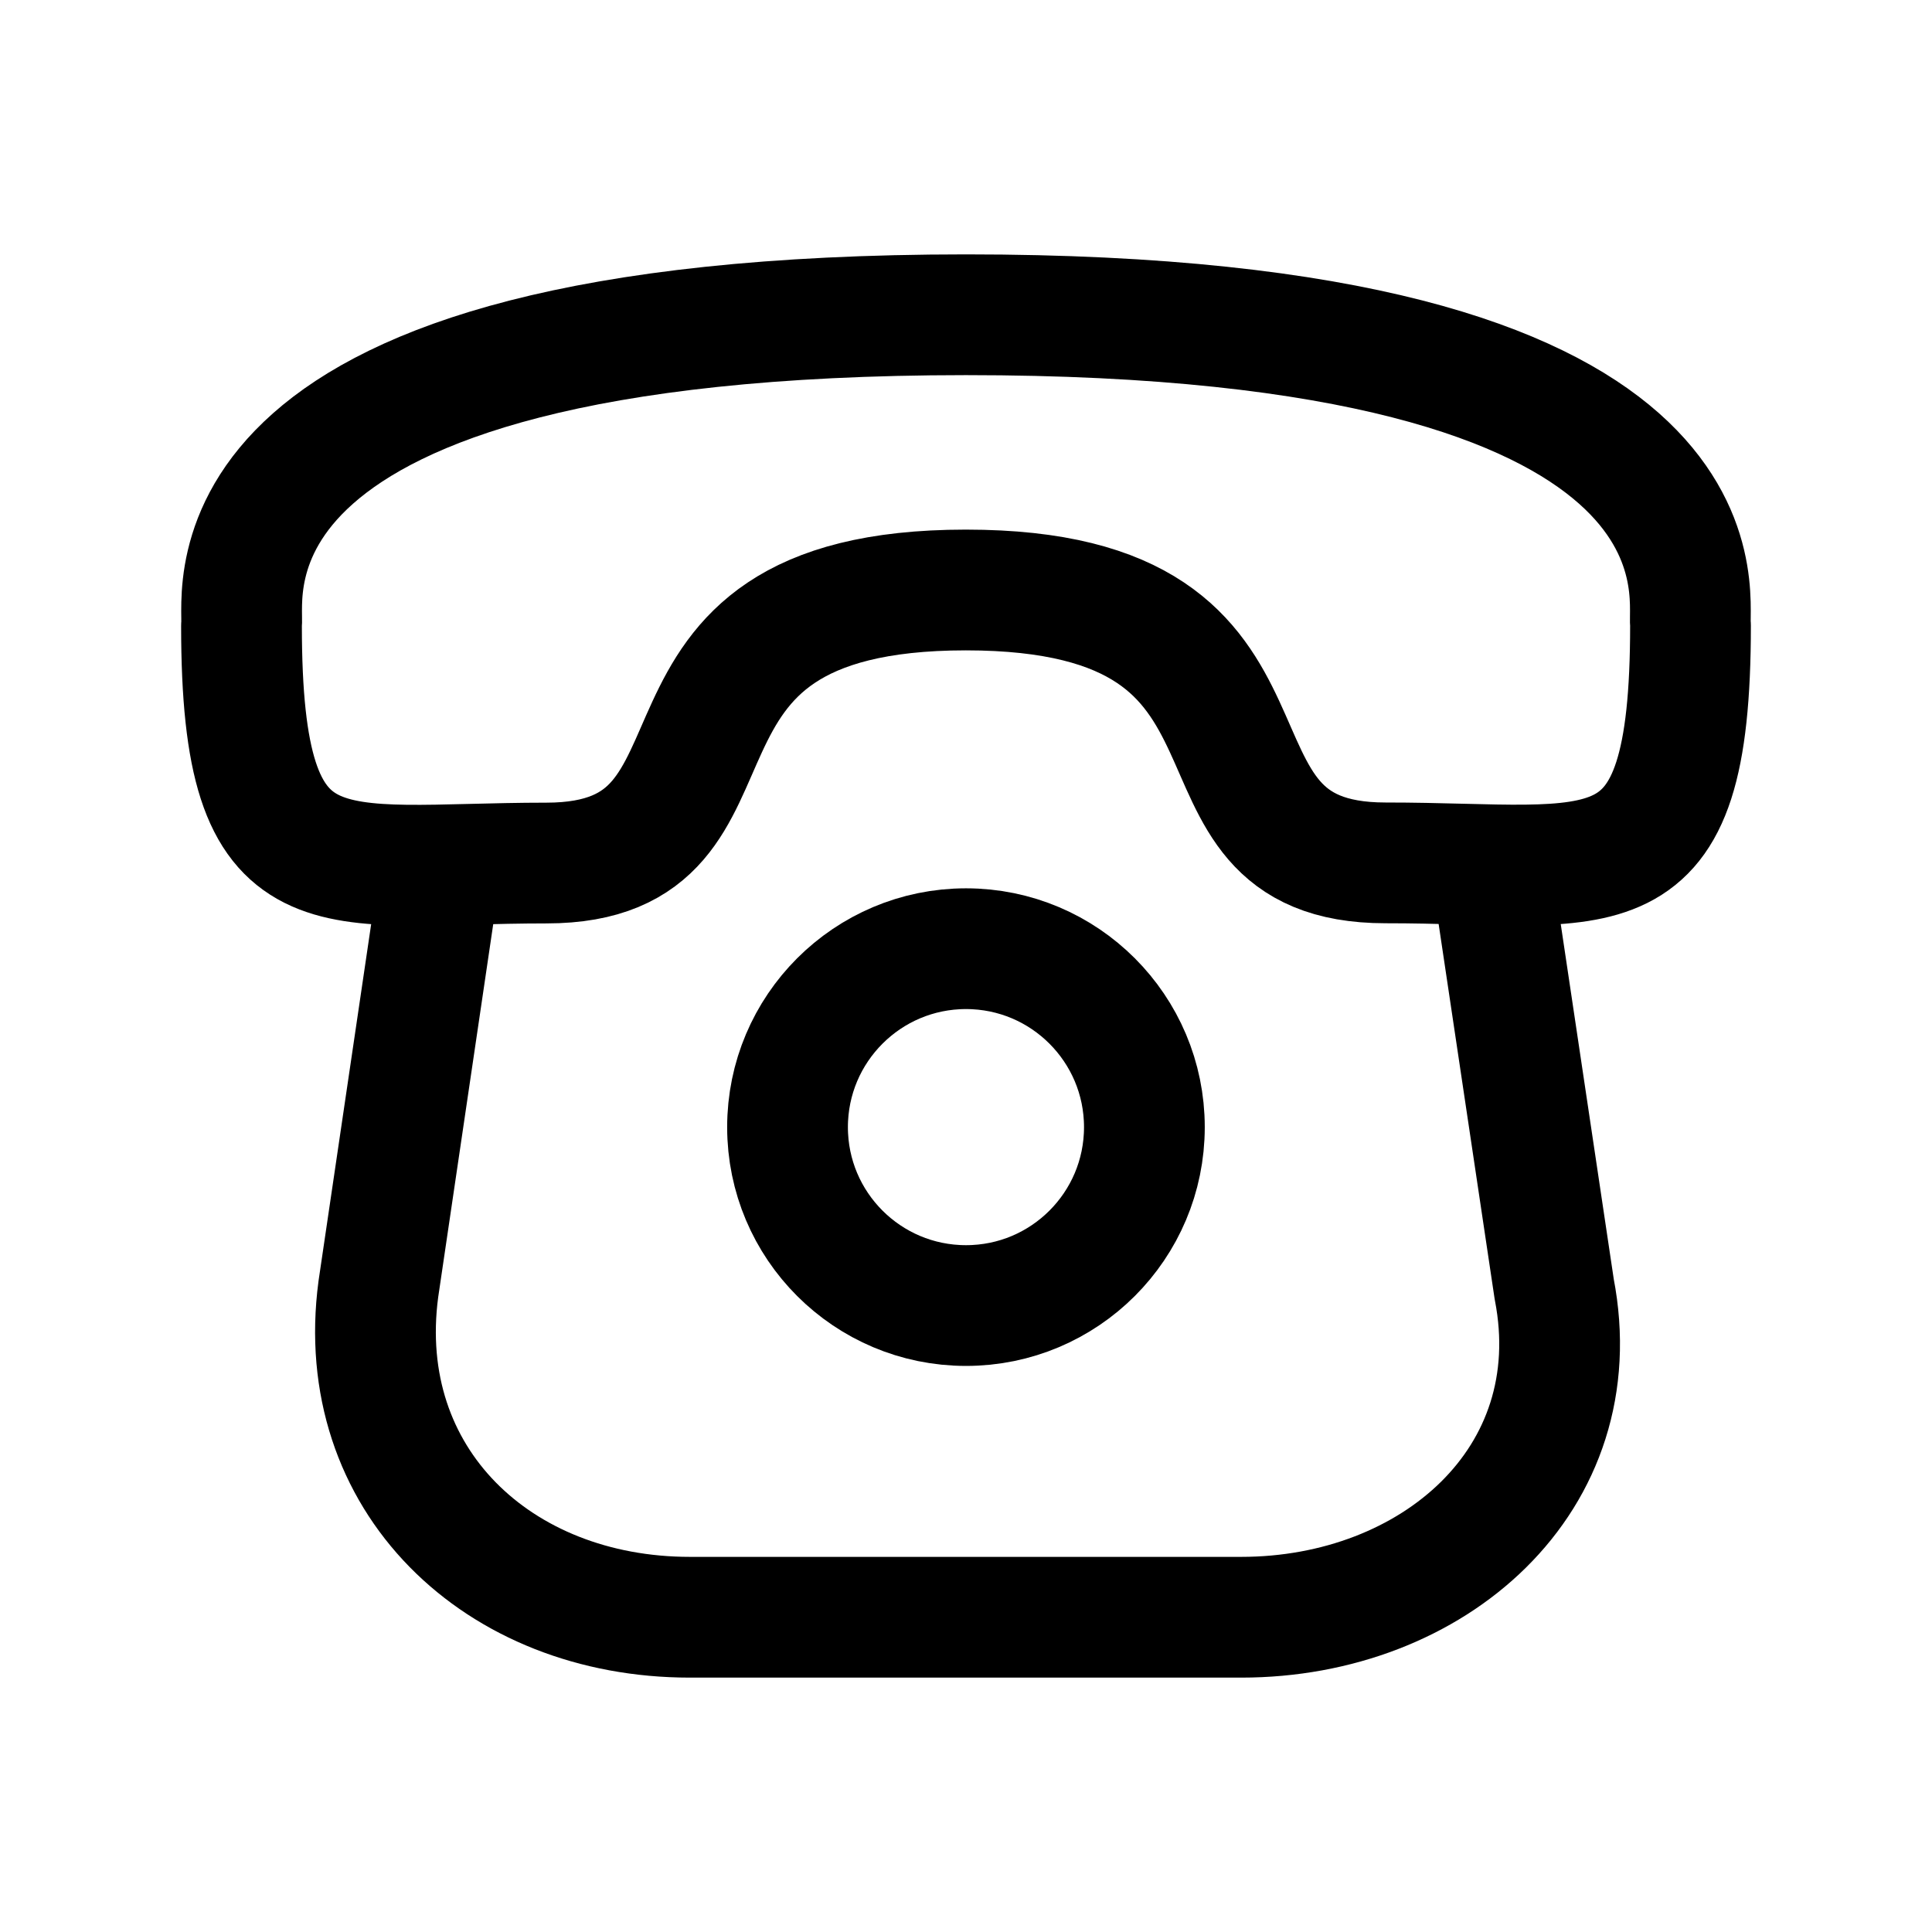 <svg width="24" height="24" viewBox="0 0 24 24" fill="none" xmlns="http://www.w3.org/2000/svg">
<path fill-rule="evenodd" clip-rule="evenodd" d="M11.998 7.329C7.551 7.33 9.618 10.72 6.788 10.721C4.058 10.722 3 11.233 3 7.775C3.043 7.384 2.324 3.912 11.998 3.91C21.672 3.909 20.957 7.381 21 7.771C21 11.239 19.942 10.718 17.212 10.719C14.381 10.719 16.445 7.329 11.998 7.329Z" stroke="black" stroke-width="1.5" stroke-linecap="round" stroke-linejoin="round"/>
<path d="M18.56 11.012L19.307 16.014C19.766 18.38 17.804 20.09 15.419 20.09H8.57C6.185 20.09 4.385 18.38 4.7 16.014L5.438 11.012" stroke="black" stroke-width="1.5" stroke-linecap="round" stroke-linejoin="round"/>
<path fill-rule="evenodd" clip-rule="evenodd" d="M14.216 14.002C14.216 12.778 13.224 11.785 12 11.785C10.776 11.785 9.783 12.778 9.783 14.002C9.783 15.226 10.776 16.218 12 16.218C13.224 16.218 14.216 15.226 14.216 14.002Z" stroke="black" stroke-width="1.5" stroke-linecap="round" stroke-linejoin="round"/>
</svg>
